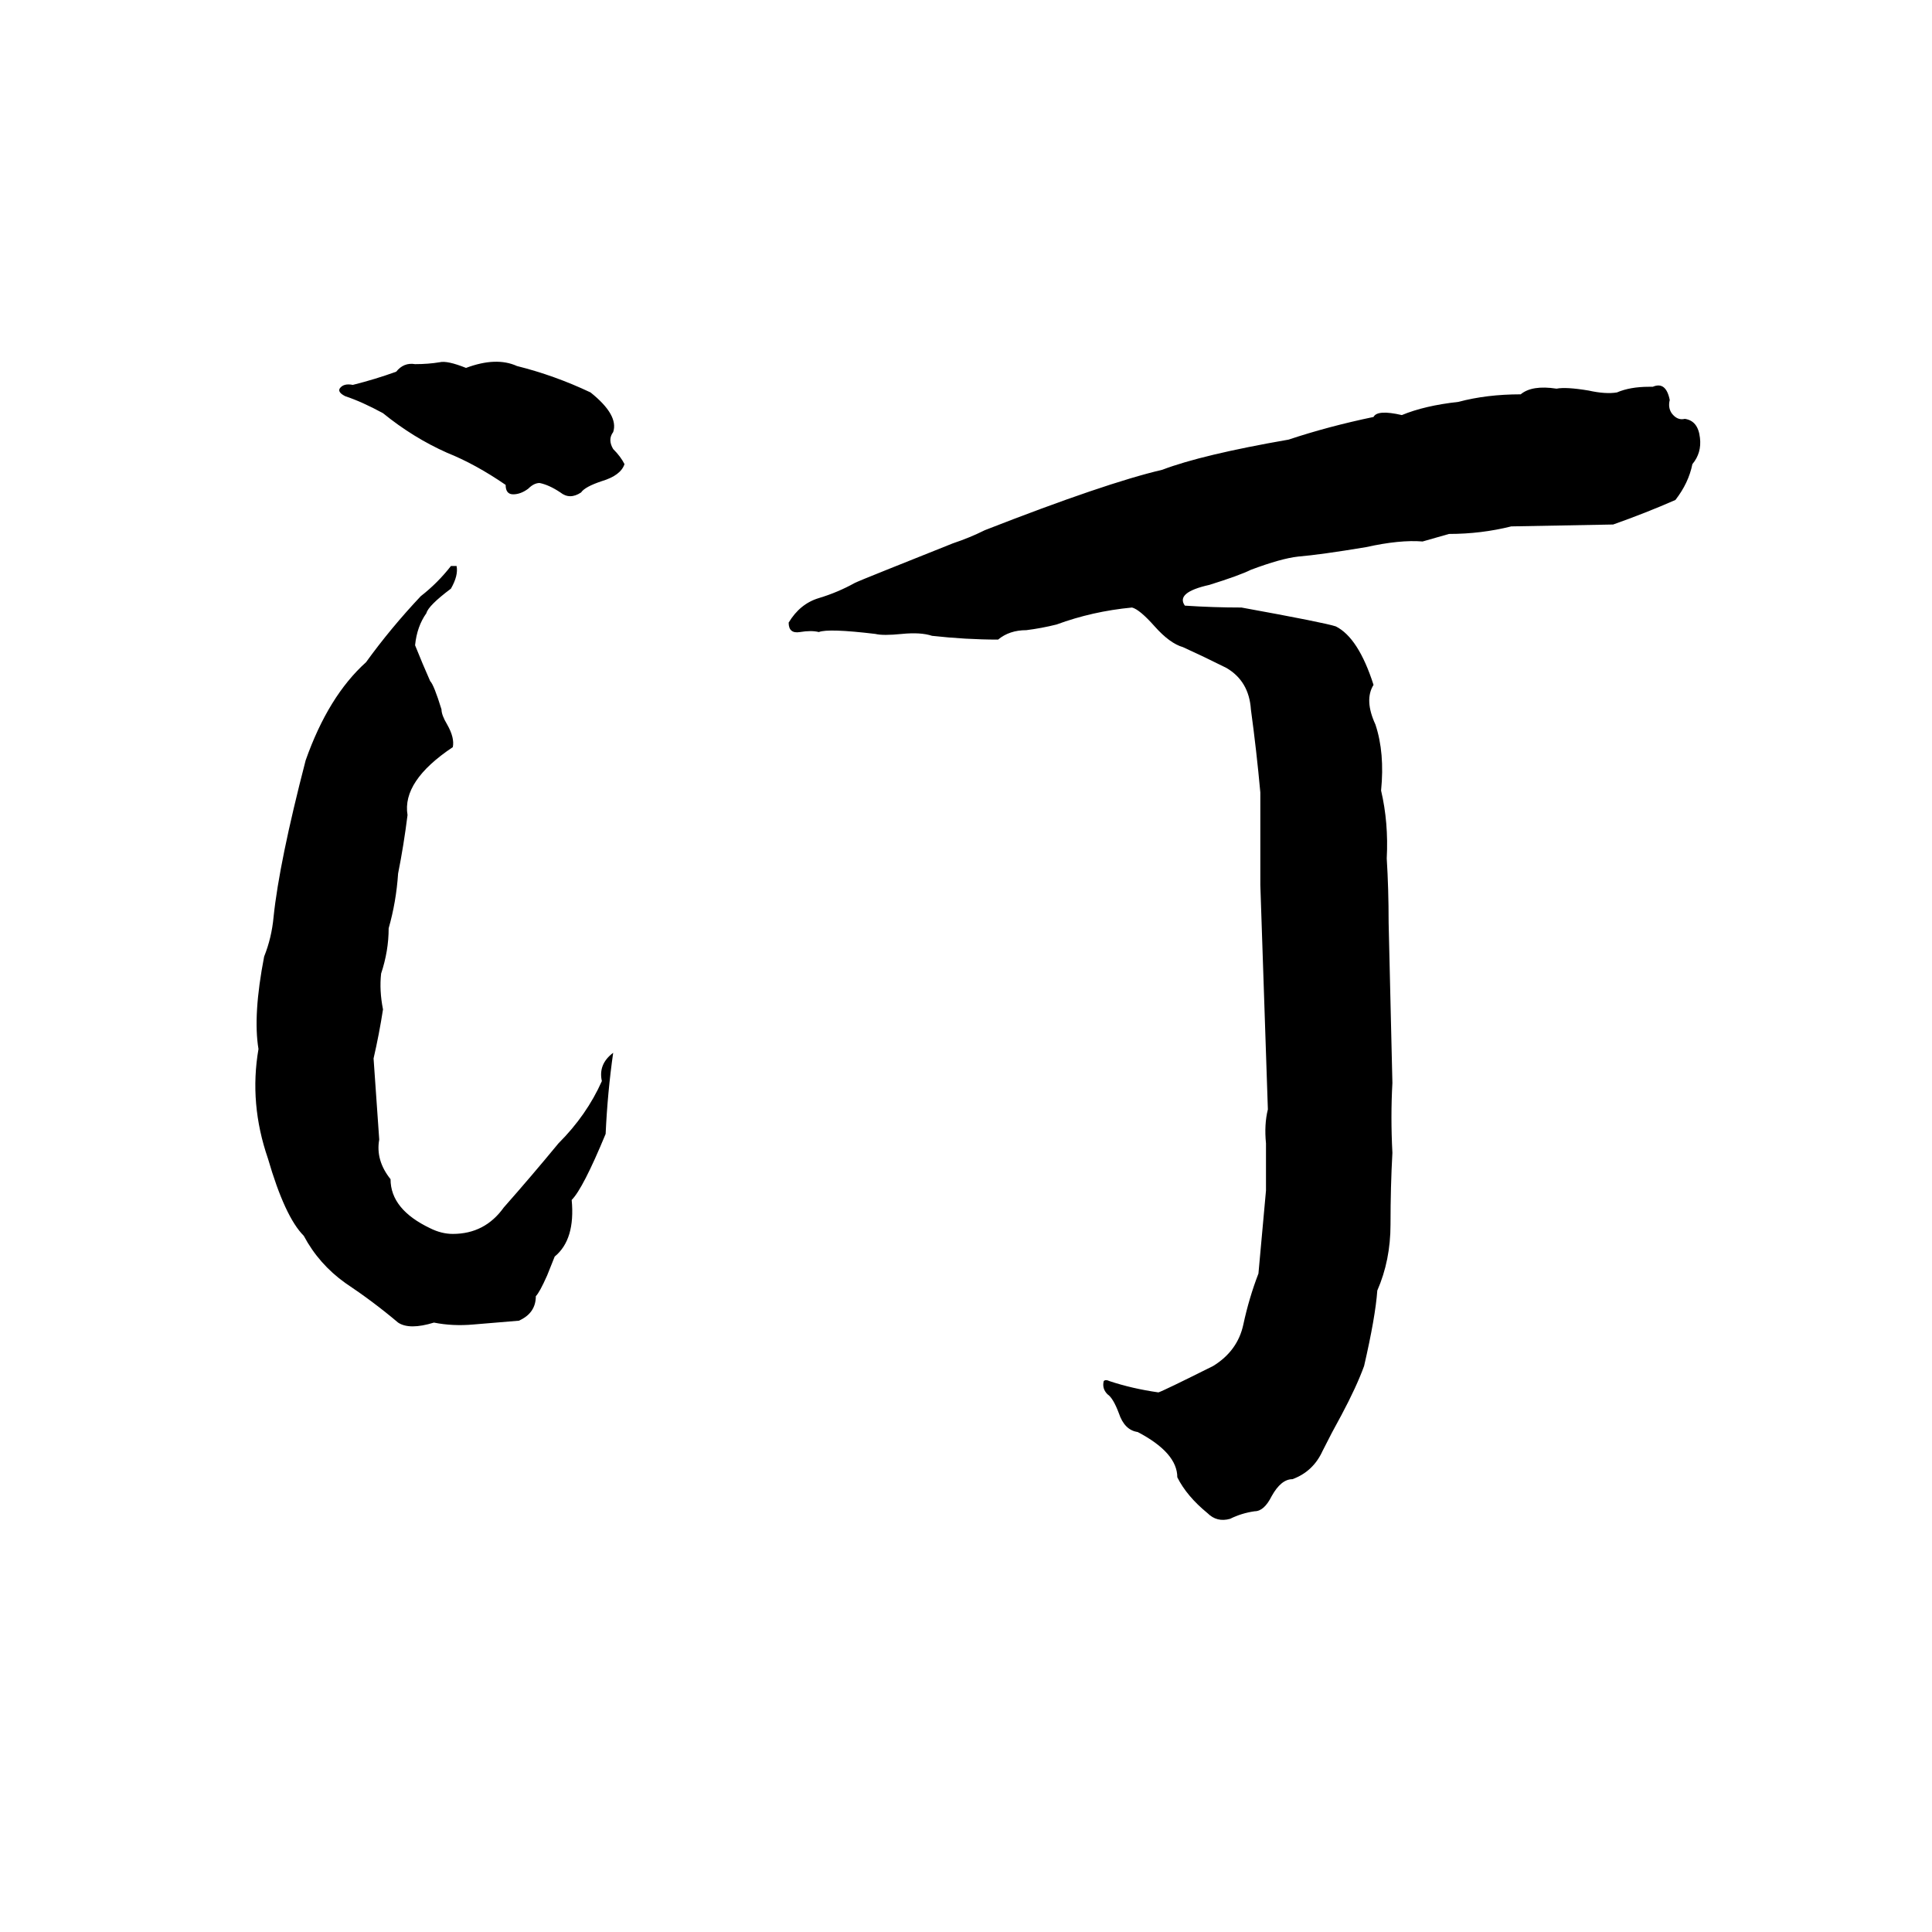 <svg xmlns="http://www.w3.org/2000/svg" viewBox="0 -800 1024 1024">
	<path fill="#000000" d="M233 -608Q237 -609 247 -605Q263 -611 274 -606Q294 -601 313 -592Q328 -580 325 -571Q322 -567 325 -562Q329 -558 331 -554Q329 -548 319 -545Q310 -542 308 -539Q302 -535 297 -539Q291 -543 286 -544Q283 -544 280 -541Q276 -538 272 -538Q268 -538 268 -543Q252 -554 237 -560Q219 -568 203 -581Q192 -587 183 -590Q179 -592 180 -594Q182 -597 187 -596Q199 -599 210 -603Q214 -608 220 -607Q227 -607 233 -608ZM874 -595H876Q883 -598 885 -588Q884 -584 886 -581Q889 -577 893 -578Q900 -577 901 -568Q902 -560 897 -554Q895 -544 888 -535Q872 -528 855 -522L801 -521Q785 -517 768 -517L754 -513Q742 -514 724 -510Q700 -506 688 -505Q679 -504 663 -498Q657 -495 641 -490Q623 -486 628 -479Q643 -478 658 -478Q702 -470 708 -468Q720 -462 728 -437Q723 -429 729 -416Q734 -401 732 -381Q736 -364 735 -345Q736 -329 736 -311Q737 -268 738 -226Q737 -208 738 -189Q737 -171 737 -151Q737 -132 730 -116Q729 -102 723 -76Q719 -65 711 -50Q706 -41 701 -31Q696 -20 685 -16Q679 -16 674 -7Q670 1 665 1Q658 2 652 5Q645 7 640 2Q629 -7 624 -17Q624 -30 603 -41Q596 -42 593 -51Q590 -59 587 -61Q584 -64 585 -68Q586 -69 588 -68Q600 -64 614 -62Q617 -63 643 -76Q656 -84 659 -98Q662 -112 667 -125Q669 -147 671 -169Q671 -181 671 -194Q670 -204 672 -212Q670 -271 668 -331Q668 -355 668 -380Q666 -402 663 -424Q662 -439 650 -446Q638 -452 627 -457Q620 -459 612 -468Q604 -477 600 -478Q579 -476 560 -469Q552 -467 544 -466Q535 -466 529 -461Q512 -461 494 -463Q488 -465 478 -464Q468 -463 464 -464Q439 -467 434 -465Q430 -466 424 -465Q418 -464 418 -470Q424 -480 434 -483Q444 -486 453 -491Q455 -492 470 -498L505 -512Q514 -515 522 -519Q586 -544 616 -551Q637 -559 683 -567Q704 -574 728 -579Q730 -583 743 -580Q755 -585 773 -587Q788 -591 806 -591Q812 -596 825 -594Q830 -595 842 -593Q851 -591 857 -592Q864 -595 874 -595ZM239 -500H242Q243 -495 239 -488Q227 -479 226 -475Q221 -468 220 -458Q224 -448 228 -439Q230 -437 234 -424Q234 -421 237 -416Q241 -409 240 -404Q213 -386 216 -368Q214 -352 211 -337Q210 -322 206 -308Q206 -296 202 -284Q201 -275 203 -265Q201 -252 198 -239Q200 -211 201 -196Q199 -185 207 -175Q207 -159 228 -149Q234 -146 240 -146Q257 -146 267 -160Q282 -177 296 -194Q311 -209 319 -227Q317 -236 325 -242Q322 -221 321 -199Q309 -170 303 -164Q305 -143 294 -134L290 -124Q286 -115 284 -113Q284 -104 275 -100Q263 -99 251 -98Q240 -97 230 -99Q217 -95 211 -99Q198 -110 183 -120Q169 -130 161 -145Q151 -155 142 -186Q132 -215 137 -244Q134 -262 140 -293Q144 -303 145 -314Q148 -343 162 -397Q174 -431 194 -449Q207 -467 223 -484Q232 -491 239 -500Z"/>
</svg>